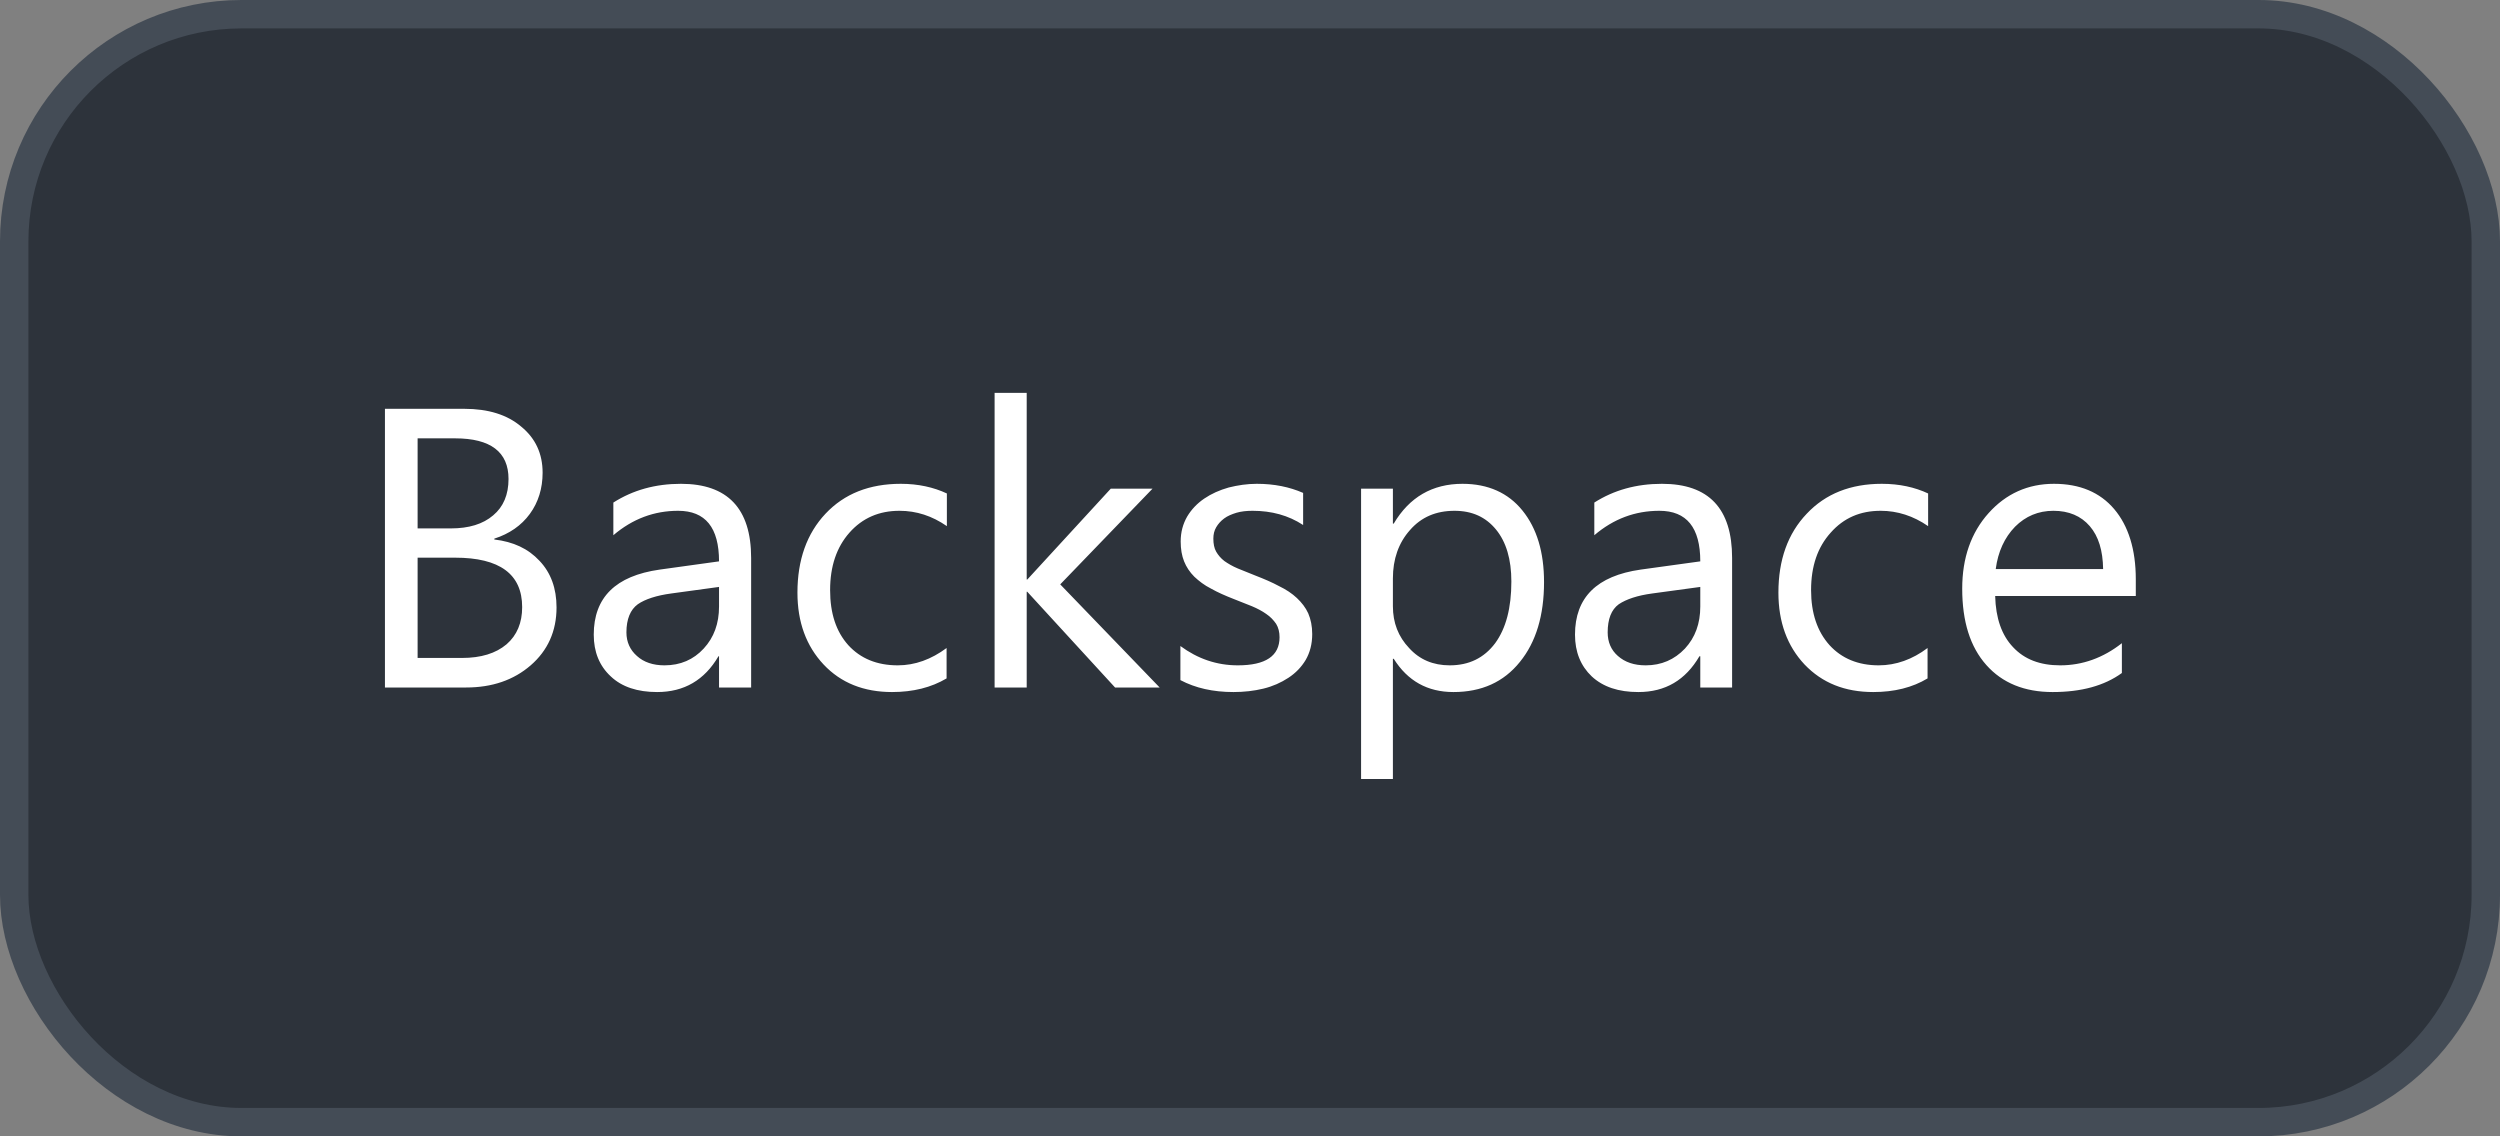 <svg xmlns="http://www.w3.org/2000/svg" version="1.1" xmlns:xlink="http://www.w3.org/1999/xlink" xmlns:svgjs="http://svgjs.com/svgjs" width="88" height="40"><rect width="100%" height="100%" fill="#808080" stroke="none"/><svg id="SvgjsSvg1002" style="overflow: hidden; top: -100%; left: -100%; position: absolute; opacity: 0;" width="2" height="0" focusable="false"><polyline id="SvgjsPolyline1003" points="0,0"></polyline><path id="SvgjsPath1004" d="M0 0 "></path></svg><defs id="SvgjsDefs3621"></defs><rect id="SvgjsRect3622" width="87" height="39" x="0.5" y="0.5" rx="8" ry="8" fill="#2d333b" stroke-opacity="1" stroke="#444c56" stroke-width="1"></rect><path id="SvgjsPath3623" d="M13.55 24.20L16.41 24.20C17.32 24.20 18.08 23.94 18.68 23.42C19.28 22.90 19.59 22.22 19.59 21.38C19.59 20.71 19.39 20.16 18.99 19.74C18.59 19.31 18.07 19.07 17.40 18.99L17.40 18.96C17.93 18.79 18.35 18.50 18.65 18.09C18.95 17.68 19.10 17.19 19.10 16.64C19.10 15.97 18.85 15.43 18.35 15.02C17.86 14.60 17.19 14.39 16.34 14.39L13.55 14.39ZM14.70 15.43L16.02 15.43C17.27 15.43 17.90 15.91 17.90 16.86C17.90 17.41 17.72 17.84 17.36 18.14C17.00 18.45 16.50 18.60 15.87 18.60L14.70 18.60ZM14.70 19.63L16.02 19.63C17.59 19.63 18.38 20.21 18.38 21.37C18.38 21.92 18.20 22.36 17.83 22.68C17.45 23.00 16.93 23.16 16.26 23.16L14.70 23.16ZM26.44 24.20L26.44 19.64C26.44 17.90 25.61 17.03 23.97 17.03C23.07 17.03 22.28 17.25 21.59 17.69L21.59 18.84C22.27 18.26 23.03 17.98 23.87 17.98C24.83 17.98 25.31 18.57 25.31 19.76L23.22 20.05C21.67 20.27 20.90 21.03 20.90 22.34C20.90 22.95 21.10 23.44 21.50 23.81C21.89 24.18 22.44 24.36 23.13 24.36C24.08 24.36 24.80 23.94 25.29 23.10L25.31 23.10L25.31 24.20ZM25.31 20.66L25.31 21.35C25.31 21.95 25.13 22.44 24.77 22.83C24.41 23.22 23.95 23.42 23.39 23.42C22.99 23.42 22.66 23.31 22.42 23.09C22.18 22.88 22.05 22.60 22.05 22.26C22.05 21.79 22.19 21.46 22.45 21.27C22.71 21.09 23.11 20.96 23.63 20.89ZM33.32 23.88L33.32 22.81C32.78 23.21 32.21 23.42 31.60 23.42C30.87 23.42 30.29 23.18 29.86 22.71C29.43 22.23 29.22 21.59 29.22 20.77C29.22 19.93 29.45 19.26 29.90 18.75C30.36 18.23 30.95 17.98 31.66 17.98C32.26 17.98 32.81 18.16 33.33 18.52L33.33 17.37C32.86 17.15 32.32 17.03 31.71 17.03C30.60 17.03 29.72 17.38 29.06 18.08C28.40 18.78 28.07 19.71 28.07 20.86C28.07 21.90 28.38 22.74 28.99 23.39C29.60 24.04 30.41 24.36 31.40 24.36C32.14 24.36 32.78 24.20 33.32 23.88ZM40.82 24.20L37.32 20.57L40.57 17.20L39.10 17.20L36.16 20.40L36.14 20.40L36.14 13.83L35.01 13.83L35.01 24.20L36.14 24.20L36.14 20.83L36.16 20.83L39.25 24.20ZM41.55 23.94C42.08 24.22 42.70 24.36 43.42 24.36C43.79 24.36 44.14 24.32 44.47 24.24C44.80 24.16 45.09 24.03 45.35 23.86C45.61 23.69 45.81 23.48 45.96 23.23C46.11 22.97 46.19 22.67 46.19 22.32C46.19 22.04 46.14 21.80 46.05 21.59C45.96 21.39 45.82 21.21 45.65 21.05C45.48 20.89 45.27 20.75 45.02 20.63C44.78 20.50 44.50 20.38 44.19 20.26L43.57 20.01C43.38 19.93 43.23 19.84 43.10 19.75C42.97 19.65 42.88 19.54 42.81 19.42C42.74 19.30 42.71 19.14 42.71 18.96C42.71 18.81 42.74 18.68 42.81 18.56C42.88 18.44 42.97 18.34 43.09 18.25C43.21 18.16 43.36 18.10 43.52 18.05C43.69 18.00 43.88 17.98 44.09 17.98C44.76 17.98 45.35 18.14 45.87 18.48L45.87 17.35C45.39 17.14 44.85 17.03 44.24 17.03C43.90 17.03 43.57 17.08 43.25 17.16C42.93 17.25 42.64 17.38 42.39 17.55C42.14 17.72 41.94 17.93 41.79 18.18C41.64 18.44 41.56 18.73 41.56 19.06C41.56 19.33 41.60 19.56 41.68 19.76C41.76 19.96 41.88 20.14 42.04 20.30C42.20 20.45 42.39 20.60 42.63 20.72C42.86 20.85 43.13 20.97 43.44 21.09L44.07 21.34C44.26 21.42 44.43 21.51 44.57 21.61C44.72 21.71 44.83 21.83 44.92 21.96C45.00 22.09 45.04 22.25 45.04 22.43C45.04 23.09 44.55 23.42 43.57 23.42C42.83 23.42 42.16 23.19 41.55 22.74ZM49.06 23.19C49.55 23.97 50.25 24.36 51.16 24.36C52.15 24.36 52.93 24.01 53.50 23.30C54.07 22.60 54.35 21.66 54.35 20.49C54.35 19.44 54.10 18.60 53.59 17.97C53.09 17.35 52.38 17.03 51.48 17.03C50.42 17.03 49.61 17.50 49.06 18.43L49.03 18.43L49.03 17.20L47.91 17.20L47.91 27.42L49.03 27.42L49.03 23.19ZM49.03 20.36C49.03 19.68 49.23 19.11 49.63 18.66C50.03 18.20 50.55 17.98 51.20 17.98C51.82 17.98 52.30 18.20 52.66 18.64C53.02 19.08 53.20 19.69 53.20 20.47C53.20 21.40 53.01 22.12 52.63 22.64C52.24 23.16 51.71 23.42 51.03 23.42C50.45 23.42 49.97 23.22 49.60 22.81C49.22 22.41 49.03 21.92 49.03 21.34ZM60.97 24.20L60.97 19.64C60.97 17.90 60.15 17.03 58.50 17.03C57.60 17.03 56.81 17.25 56.12 17.69L56.12 18.84C56.80 18.26 57.56 17.98 58.41 17.98C59.37 17.98 59.85 18.57 59.85 19.76L57.75 20.05C56.21 20.27 55.44 21.03 55.44 22.34C55.44 22.95 55.64 23.44 56.03 23.81C56.43 24.18 56.97 24.36 57.67 24.36C58.62 24.36 59.33 23.94 59.82 23.10L59.85 23.10L59.85 24.20ZM59.85 20.66L59.85 21.35C59.85 21.95 59.67 22.44 59.31 22.83C58.94 23.22 58.48 23.42 57.93 23.42C57.52 23.42 57.20 23.31 56.95 23.09C56.71 22.88 56.59 22.60 56.59 22.26C56.59 21.79 56.72 21.46 56.98 21.27C57.25 21.09 57.64 20.96 58.16 20.89ZM67.85 23.88L67.85 22.81C67.32 23.21 66.74 23.42 66.13 23.42C65.41 23.42 64.83 23.18 64.40 22.71C63.97 22.23 63.75 21.59 63.75 20.77C63.75 19.93 63.98 19.26 64.44 18.75C64.90 18.23 65.48 17.98 66.20 17.98C66.79 17.98 67.35 18.16 67.87 18.52L67.87 17.37C67.40 17.15 66.86 17.03 66.24 17.03C65.14 17.03 64.26 17.38 63.60 18.08C62.93 18.78 62.60 19.71 62.60 20.86C62.60 21.90 62.91 22.74 63.52 23.39C64.14 24.04 64.94 24.36 65.94 24.36C66.68 24.36 67.32 24.20 67.85 23.88ZM75.18 20.98L75.18 20.39C75.18 19.34 74.92 18.51 74.42 17.92C73.92 17.33 73.21 17.03 72.30 17.03C71.38 17.03 70.61 17.38 70.00 18.06C69.38 18.75 69.07 19.64 69.07 20.72C69.07 21.88 69.35 22.77 69.92 23.41C70.48 24.04 71.26 24.36 72.25 24.36C73.26 24.36 74.07 24.14 74.69 23.69L74.69 22.64C74.03 23.16 73.30 23.42 72.52 23.42C71.81 23.42 71.26 23.21 70.86 22.78C70.46 22.36 70.25 21.76 70.23 20.98ZM74.03 20.03L70.25 20.03C70.33 19.42 70.56 18.92 70.93 18.54C71.30 18.17 71.75 17.98 72.28 17.98C72.82 17.98 73.25 18.16 73.56 18.52C73.87 18.88 74.02 19.38 74.03 20.03Z" fill="#ffffff"></path></svg>